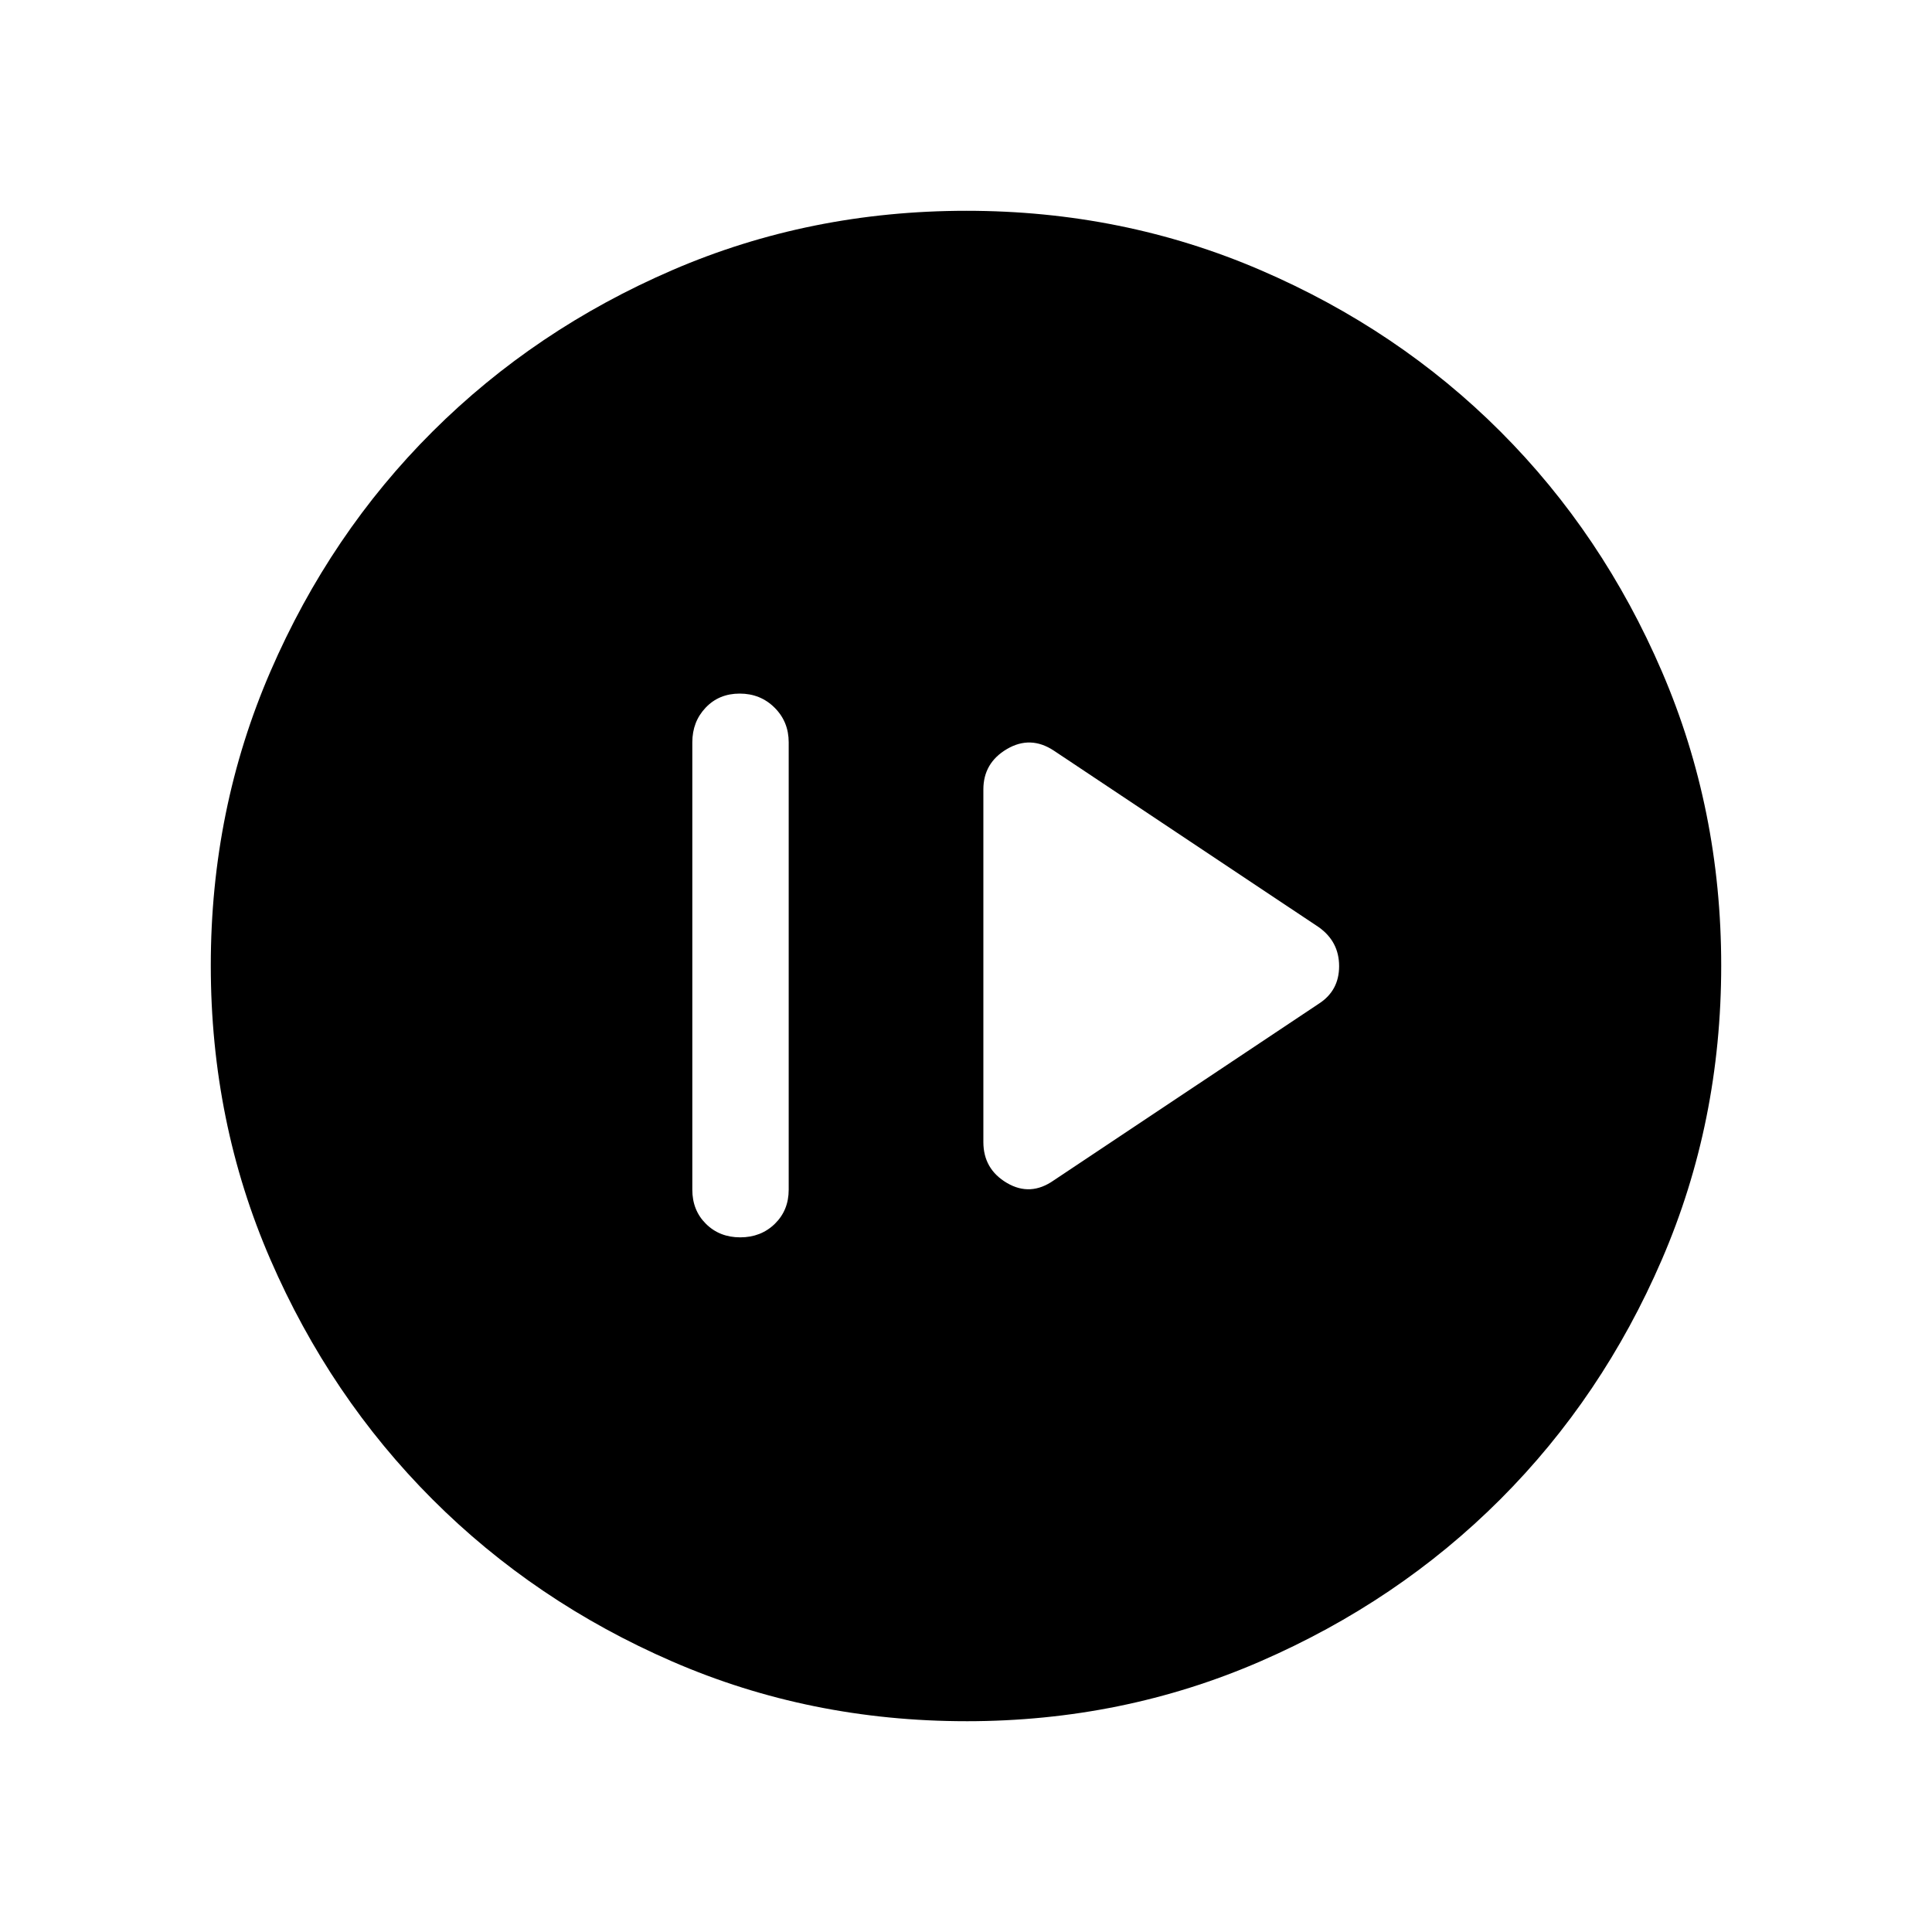 <svg xmlns="http://www.w3.org/2000/svg" height="40" viewBox="0 -960 960 960" width="40"><path d="M367.82-345.17q10.3 0 17.19-6.72 6.89-6.72 6.89-16.96v-222.3q0-10.24-7.02-17.22-7.03-6.99-17.32-6.99t-16.92 6.99q-6.63 6.98-6.63 17.22v222.3q0 10.24 6.76 16.96 6.76 6.72 17.05 6.72Zm155.82-28.33 131.67-87.76q10.09-6.48 10.09-18.66 0-12.17-10.09-19.35l-131.67-87.75q-11.61-7.66-23.31-.78-11.7 6.89-11.7 20.07v175.2q0 13.44 11.7 20.33 11.7 6.88 23.31-1.3Zm-43.37 268.76q-77.9 0-146.19-29.66-68.3-29.66-119.21-80.6-50.9-50.93-80.51-119.15-29.62-68.22-29.62-146.09 0-77.7 29.66-146.17 29.66-68.48 80.6-119.22 50.93-50.73 119.15-80.18 68.22-29.45 146.09-29.45 77.7 0 146.17 29.5 68.48 29.49 119.22 80.26 50.73 50.77 80.18 119.22 29.45 68.45 29.45 146.01 0 77.9-29.5 146.19-29.49 68.3-80.26 119.08-50.77 50.78-119.22 80.52-68.45 29.74-146.01 29.74Z"/></svg>